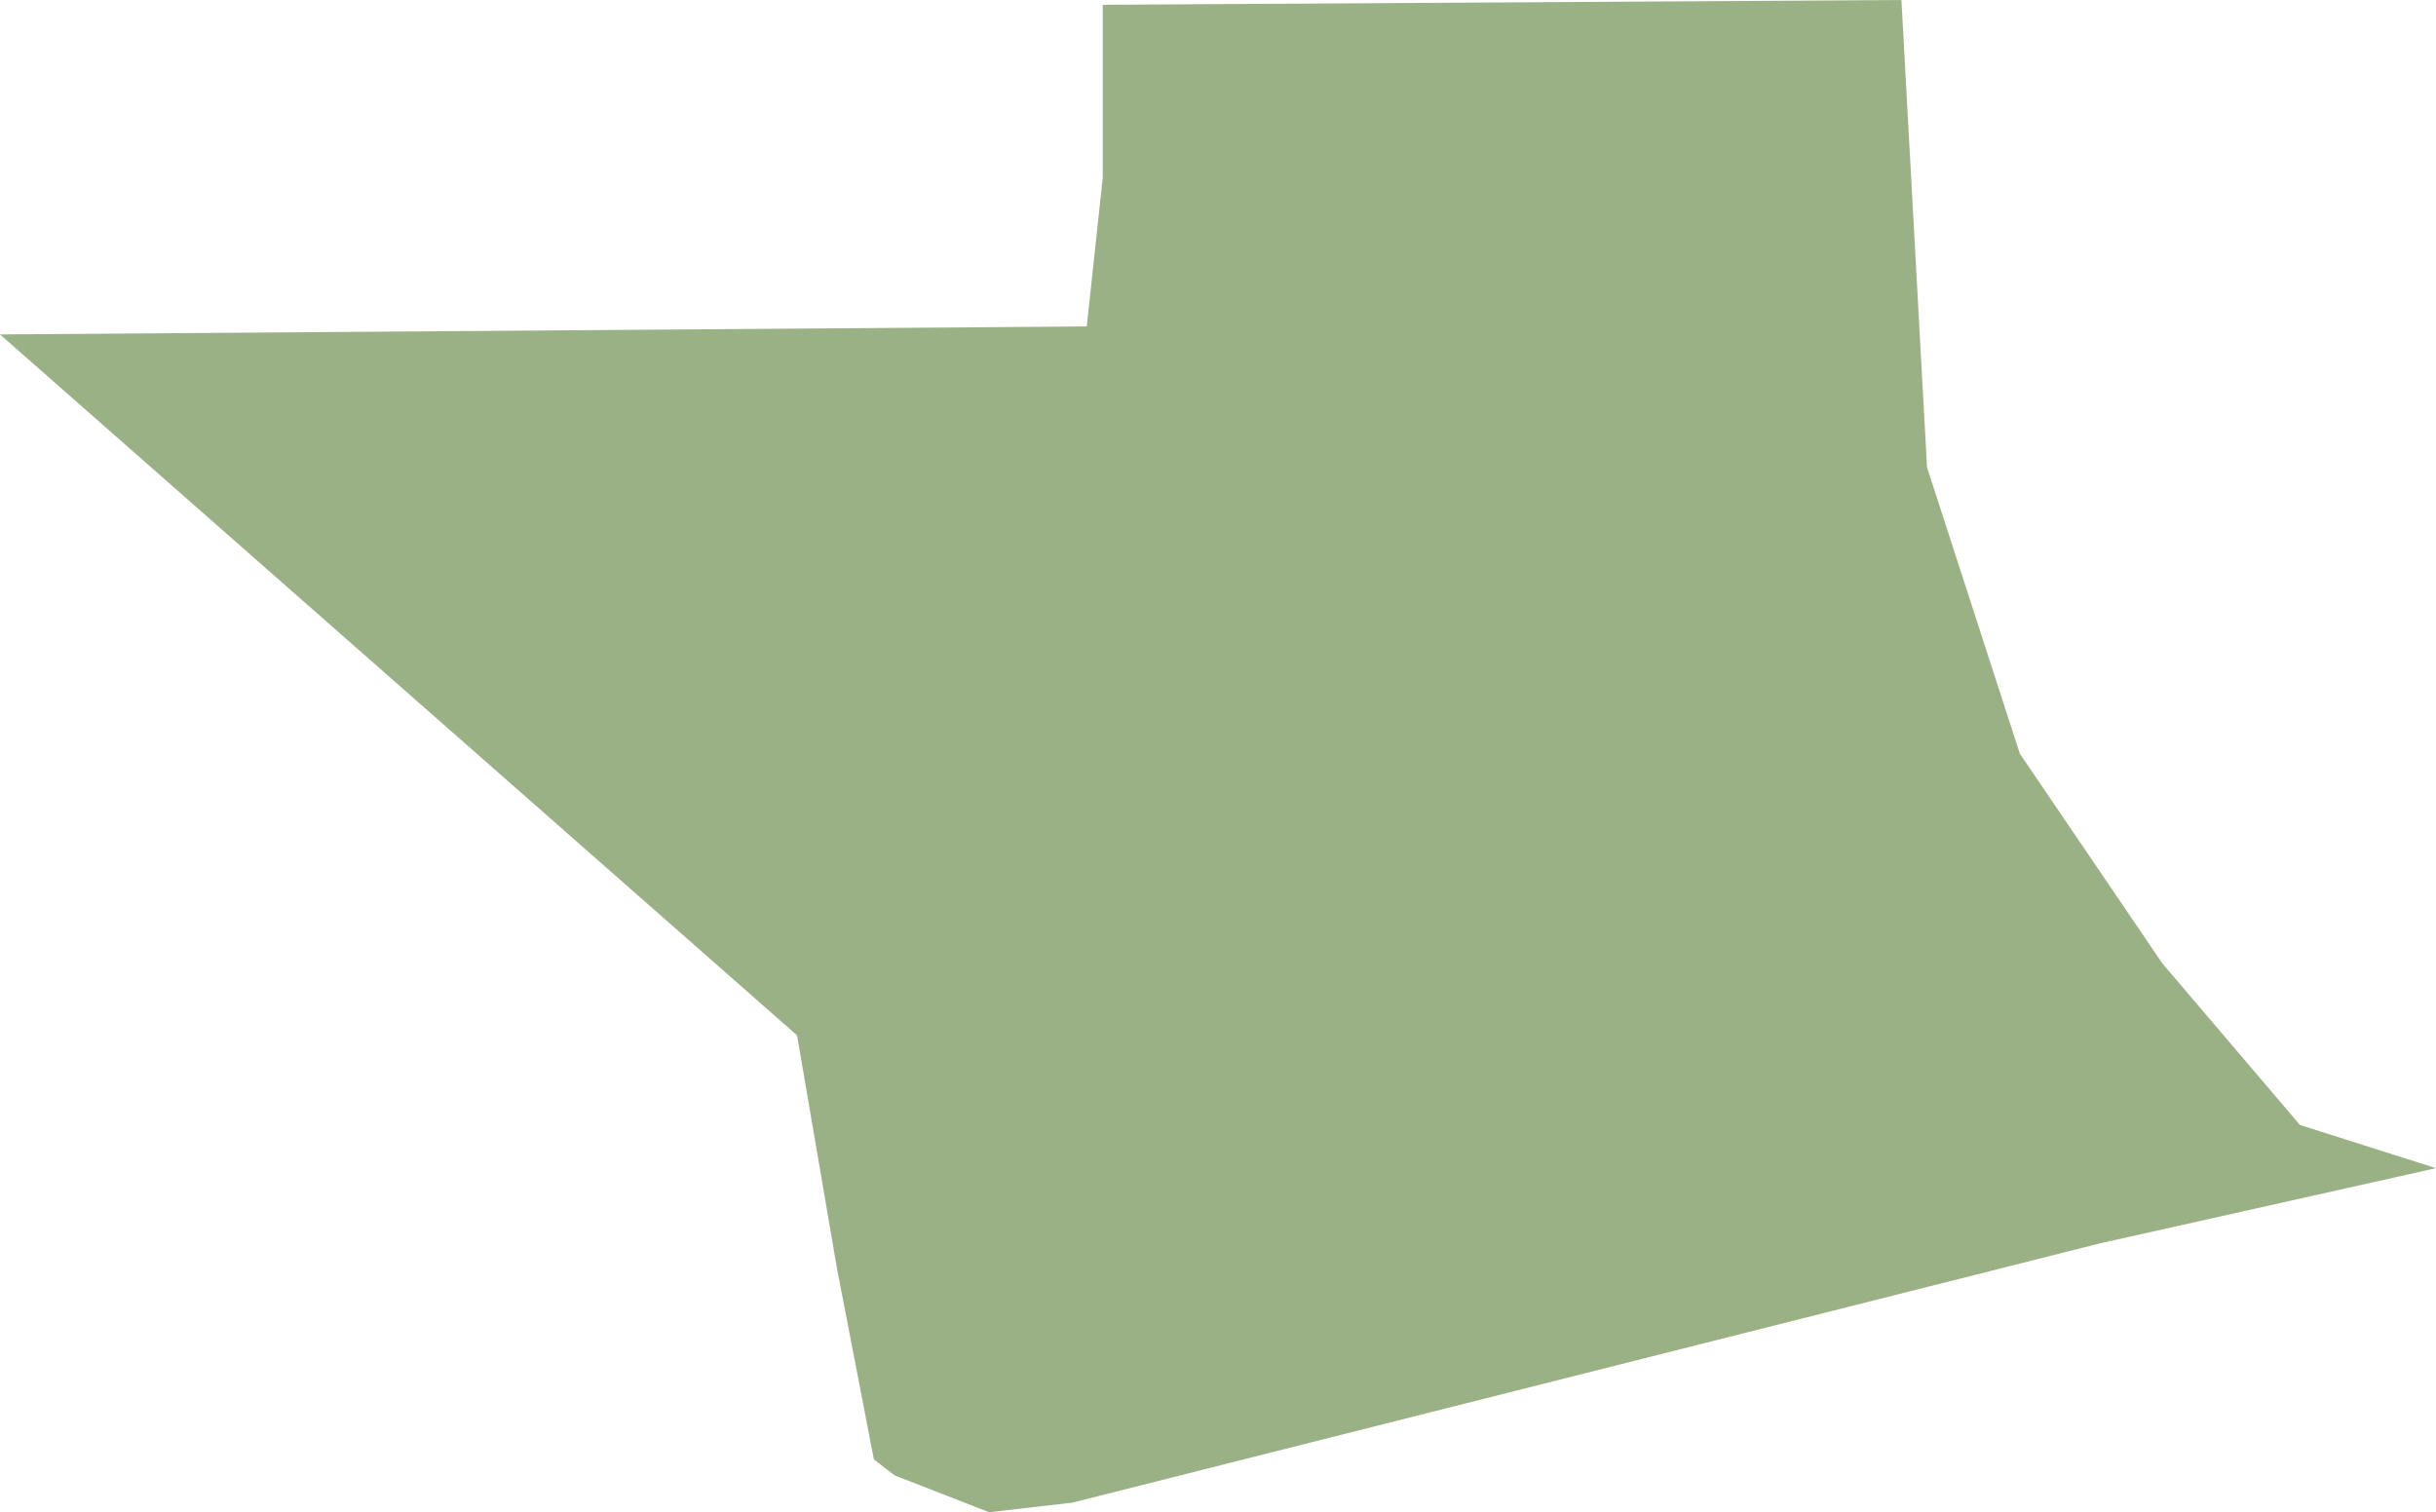 <svg xmlns="http://www.w3.org/2000/svg" viewBox="0 0 152.2 94.5"><g id="Layer_2" data-name="Layer 2"><g id="Louisiana-Parishes-Inline-parish"><path id="grant-parish" d="M0,20.9l67.9-.5,1-9.3V.3L118.8,0l1.6,29.2,5.8,17.9,8.9,13.1,8.6,10.1,8.5,2.7-21,4.7L67,93.9l-5.2.6-5.9-2.3-1.3-1L52.3,79.3,49.8,64.7,0,20.9" fill="#9ab185"/></g></g></svg>